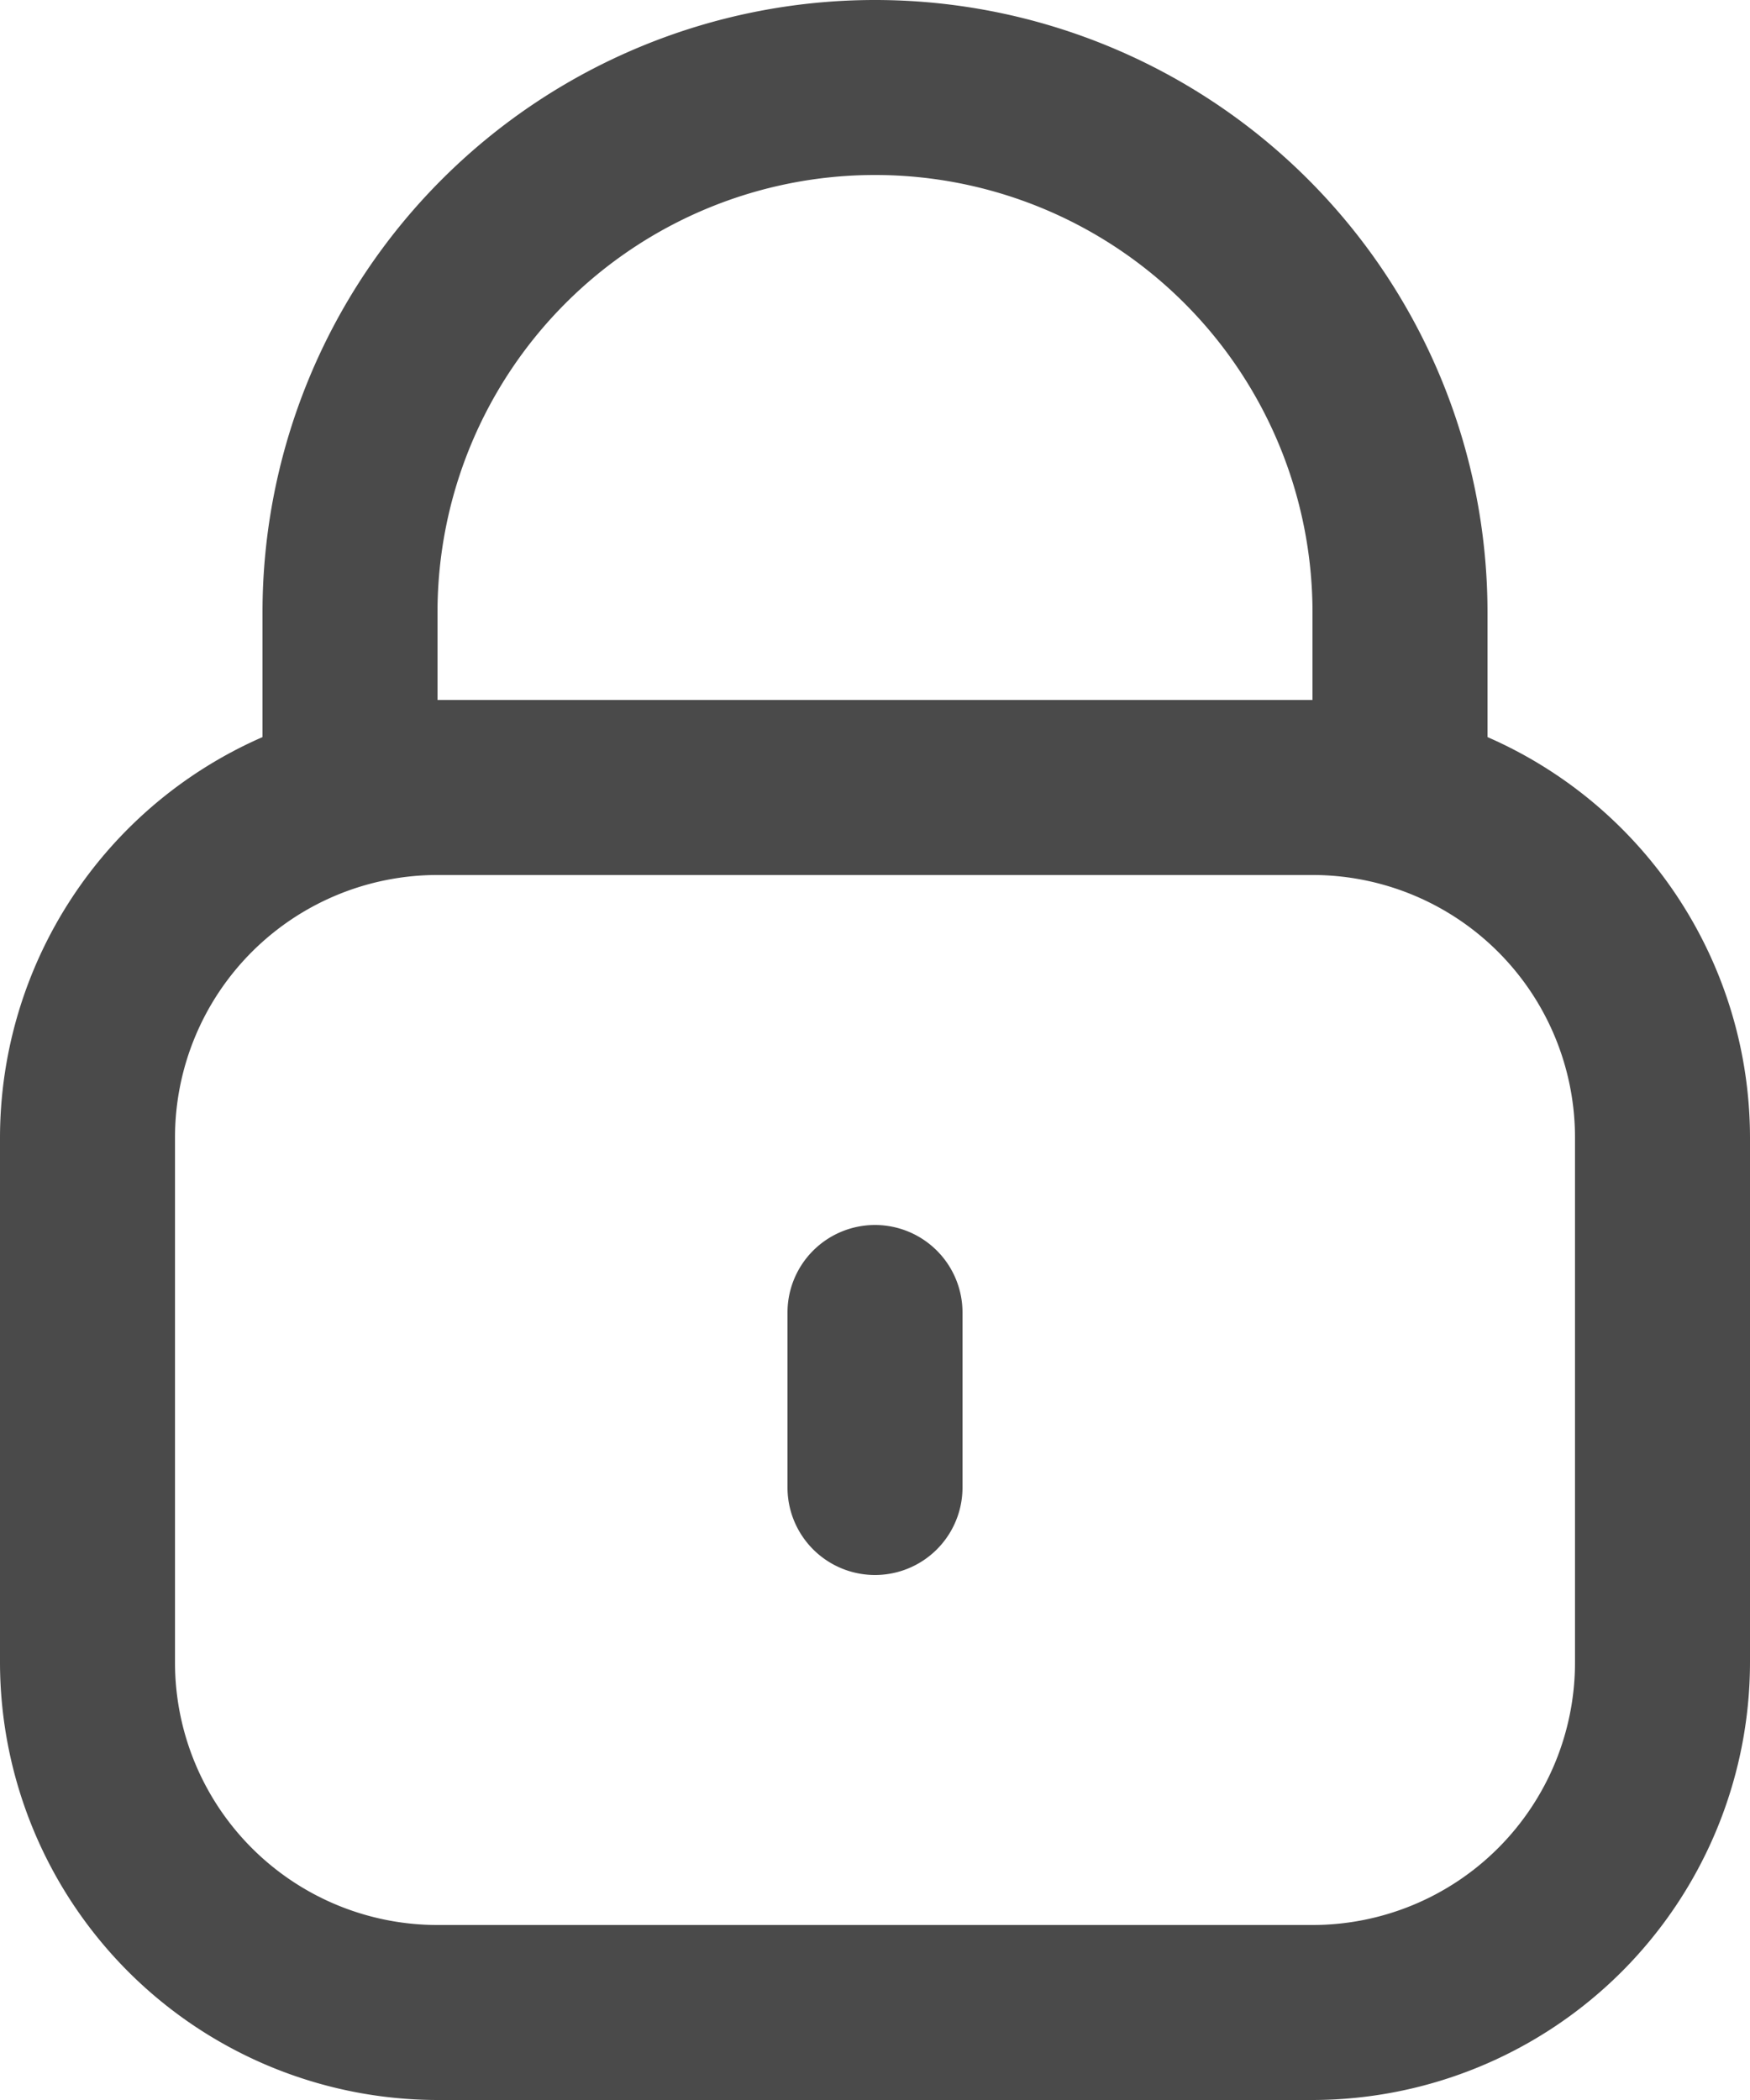 <svg xmlns="http://www.w3.org/2000/svg" width="20" height="24" viewBox="0 0 20 24">
  <g id="lock" transform="translate(-2)">
    <path id="Path_349" data-name="Path 349" d="M19,8.424V7A7,7,0,1,0,5,7V8.424A5,5,0,0,0,2,13v6a5.006,5.006,0,0,0,5,5H17a5.006,5.006,0,0,0,5-5V13A5,5,0,0,0,19,8.424ZM7,7A5,5,0,0,1,17,7V8H7ZM20,19a3,3,0,0,1-3,3H7a3,3,0,0,1-3-3V13a3,3,0,0,1,3-3H17a3,3,0,0,1,3,3Z" fill="rgba(0,0,0,0.71)"/>
    <path id="Path_350" data-name="Path 350" d="M12,14a1,1,0,0,0-1,1v2a1,1,0,0,0,2,0V15A1,1,0,0,0,12,14Z" fill="rgba(0,0,0,0.71)"/>
  </g>
</svg>
